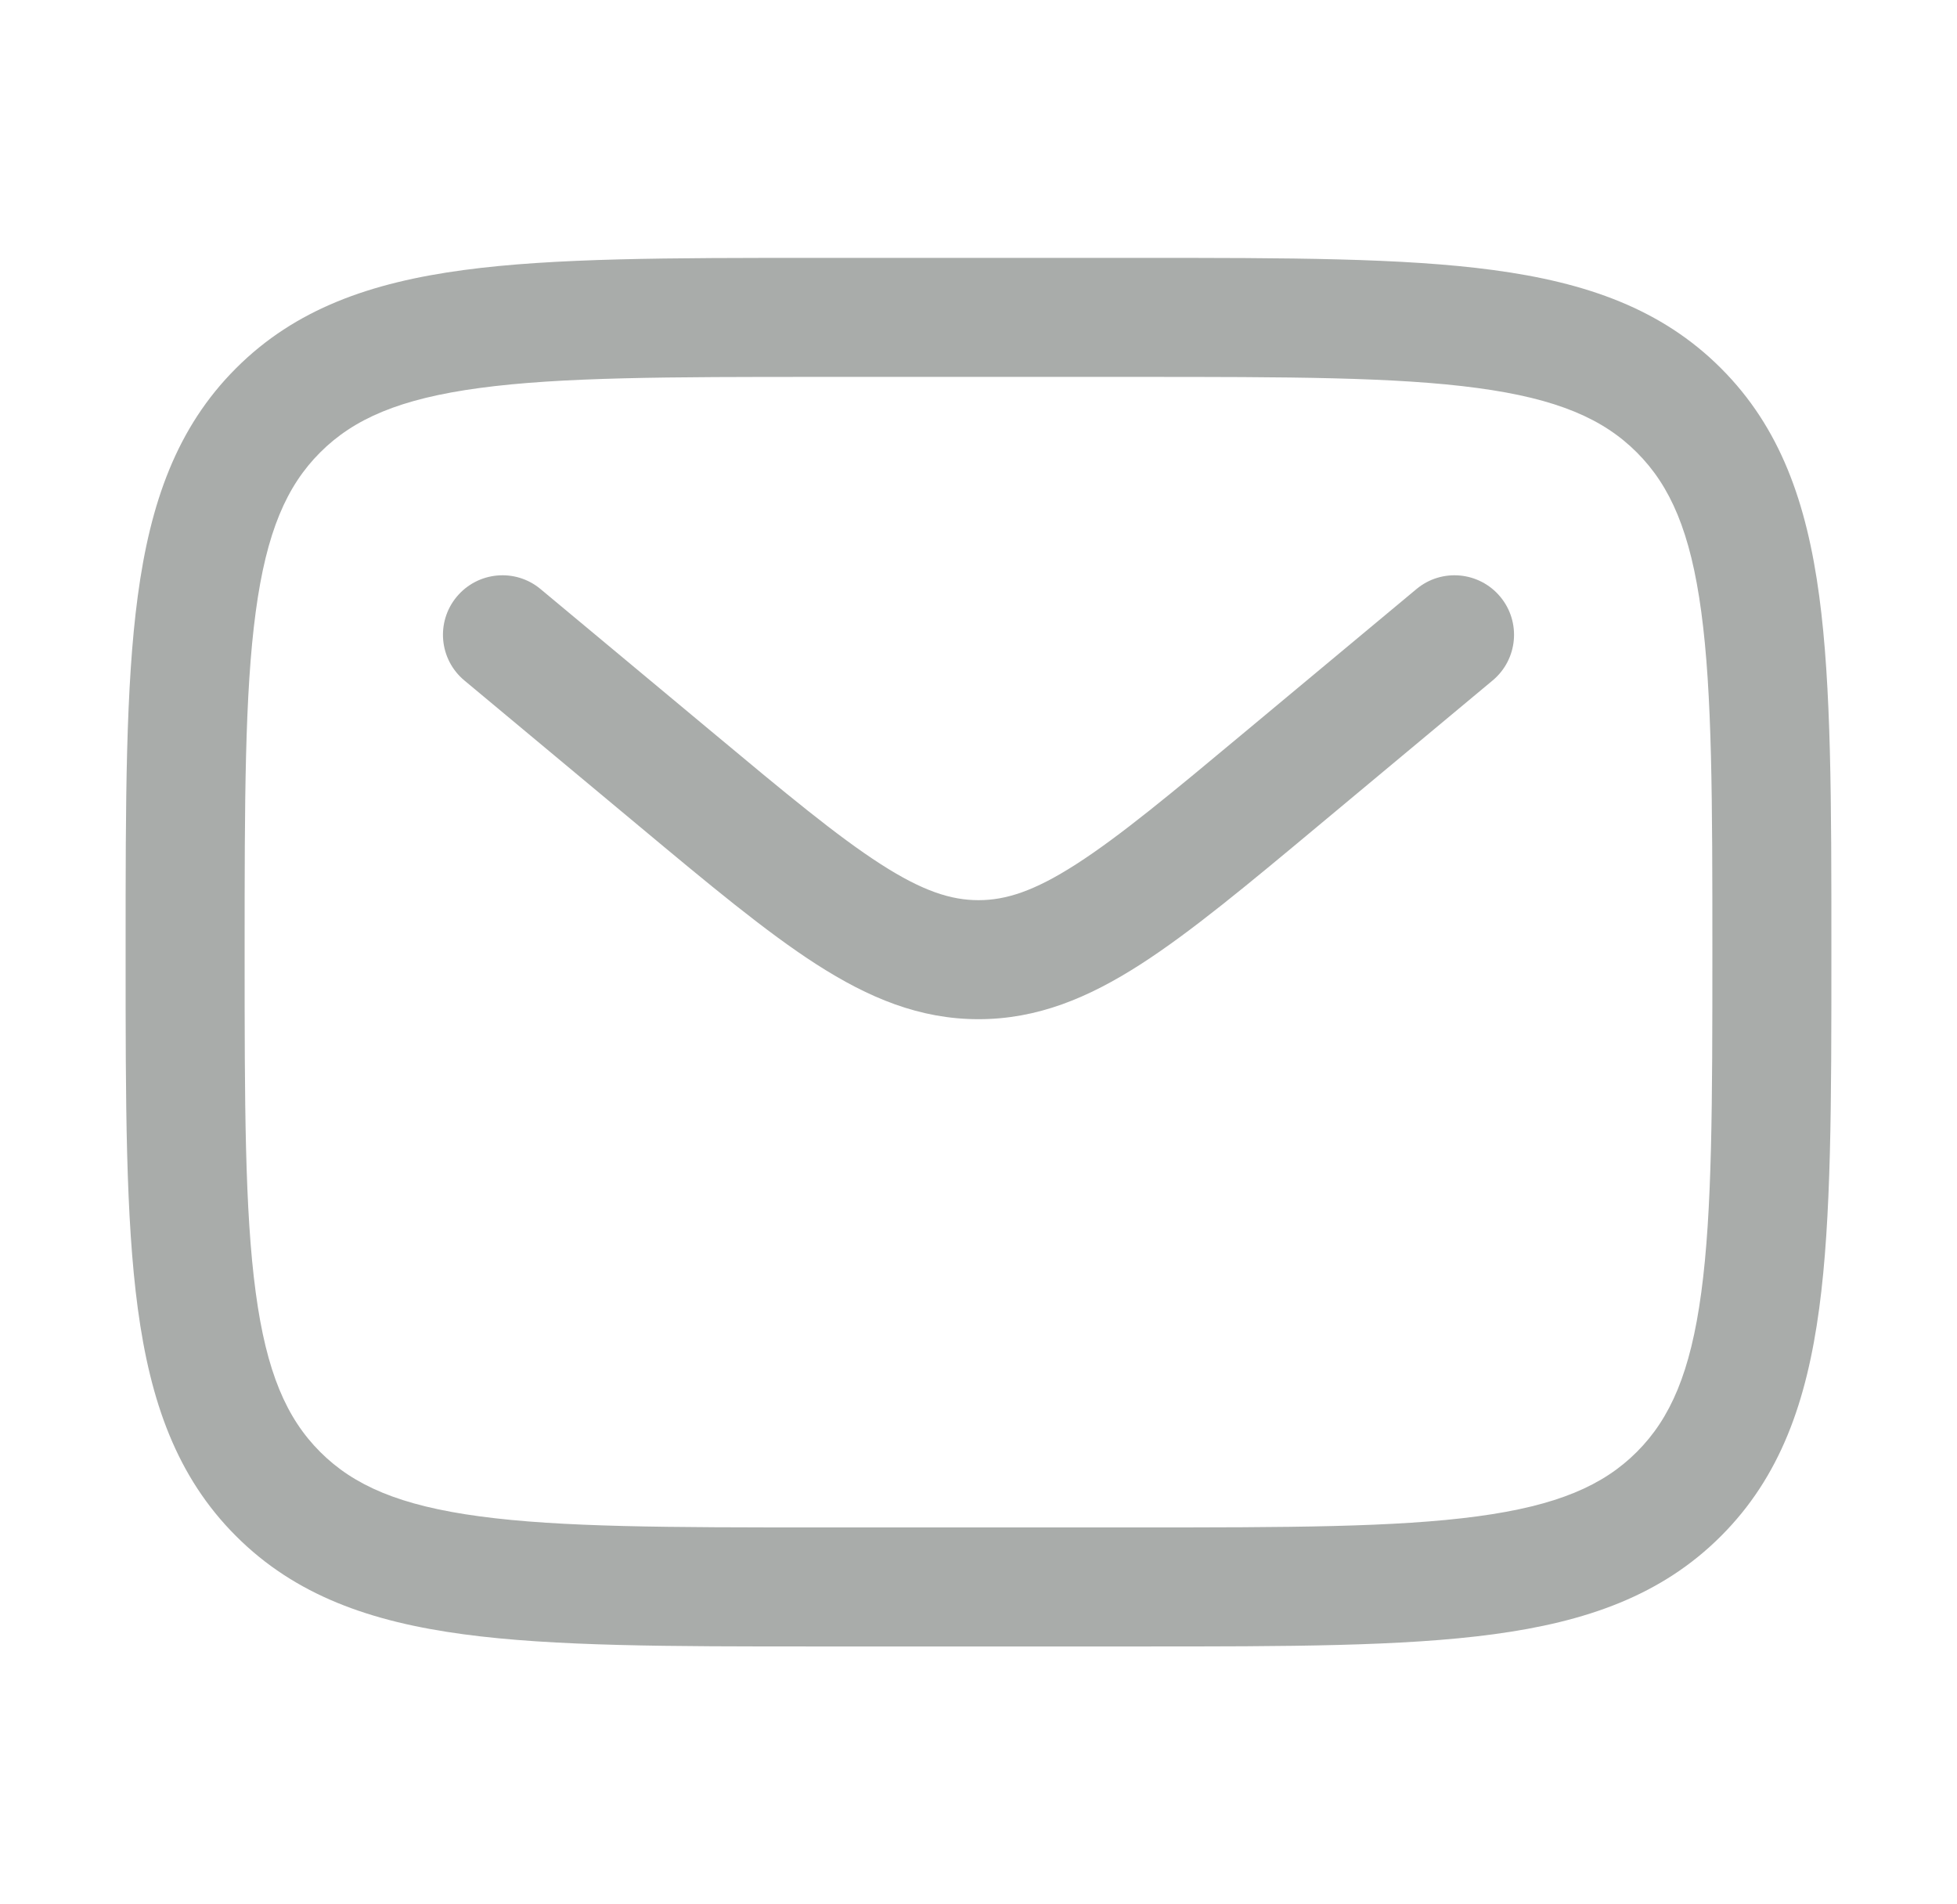 <svg width="37" height="36" viewBox="0 0 37 36" fill="none" xmlns="http://www.w3.org/2000/svg">
<path fill-rule="evenodd" clip-rule="evenodd" d="M15.415 4.875H21.585C24.341 4.875 26.525 4.875 28.233 5.105C29.992 5.341 31.416 5.839 32.538 6.962C33.661 8.084 34.159 9.508 34.395 11.267C34.625 12.975 34.625 15.159 34.625 17.915V18.085C34.625 20.841 34.625 23.025 34.395 24.733C34.159 26.492 33.661 27.916 32.538 29.038C31.416 30.161 29.992 30.659 28.233 30.895C26.525 31.125 24.341 31.125 21.585 31.125H15.415C12.659 31.125 10.475 31.125 8.766 30.895C7.008 30.659 5.584 30.161 4.462 29.038C3.339 27.916 2.841 26.492 2.605 24.733C2.375 23.025 2.375 20.841 2.375 18.085V17.915C2.375 15.159 2.375 12.975 2.605 11.267C2.841 9.508 3.339 8.084 4.462 6.962C5.584 5.839 7.008 5.341 8.766 5.105C10.475 4.875 12.659 4.875 15.415 4.875ZM9.066 7.335C7.557 7.538 6.688 7.918 6.053 8.553C5.418 9.188 5.038 10.057 4.835 11.566C4.627 13.108 4.625 15.14 4.625 18C4.625 20.86 4.627 22.892 4.835 24.434C5.038 25.943 5.418 26.812 6.053 27.447C6.688 28.082 7.557 28.462 9.066 28.665C10.608 28.873 12.64 28.875 15.5 28.875H21.5C24.36 28.875 26.392 28.873 27.934 28.665C29.443 28.462 30.312 28.082 30.947 27.447C31.582 26.812 31.962 25.943 32.165 24.434C32.373 22.892 32.375 20.86 32.375 18C32.375 15.14 32.373 13.108 32.165 11.566C31.962 10.057 31.582 9.188 30.947 8.553C30.312 7.918 29.443 7.538 27.934 7.335C26.392 7.127 24.36 7.125 21.5 7.125H15.5C12.64 7.125 10.608 7.127 9.066 7.335ZM8.636 11.28C9.034 10.803 9.743 10.738 10.22 11.136L13.459 13.834C14.858 15.001 15.83 15.808 16.65 16.335C17.444 16.846 17.982 17.017 18.5 17.017C19.018 17.017 19.556 16.846 20.35 16.335C21.17 15.808 22.142 15.001 23.541 13.834L26.78 11.136C27.257 10.738 27.966 10.803 28.364 11.28C28.762 11.757 28.698 12.466 28.22 12.864L24.925 15.61C23.596 16.718 22.518 17.616 21.567 18.228C20.576 18.865 19.612 19.267 18.5 19.267C17.388 19.267 16.424 18.865 15.433 18.228C14.482 17.616 13.404 16.718 12.075 15.61L8.78 12.864C8.302 12.466 8.238 11.757 8.636 11.28Z" fill="#A9ACAA"/>
</svg>
